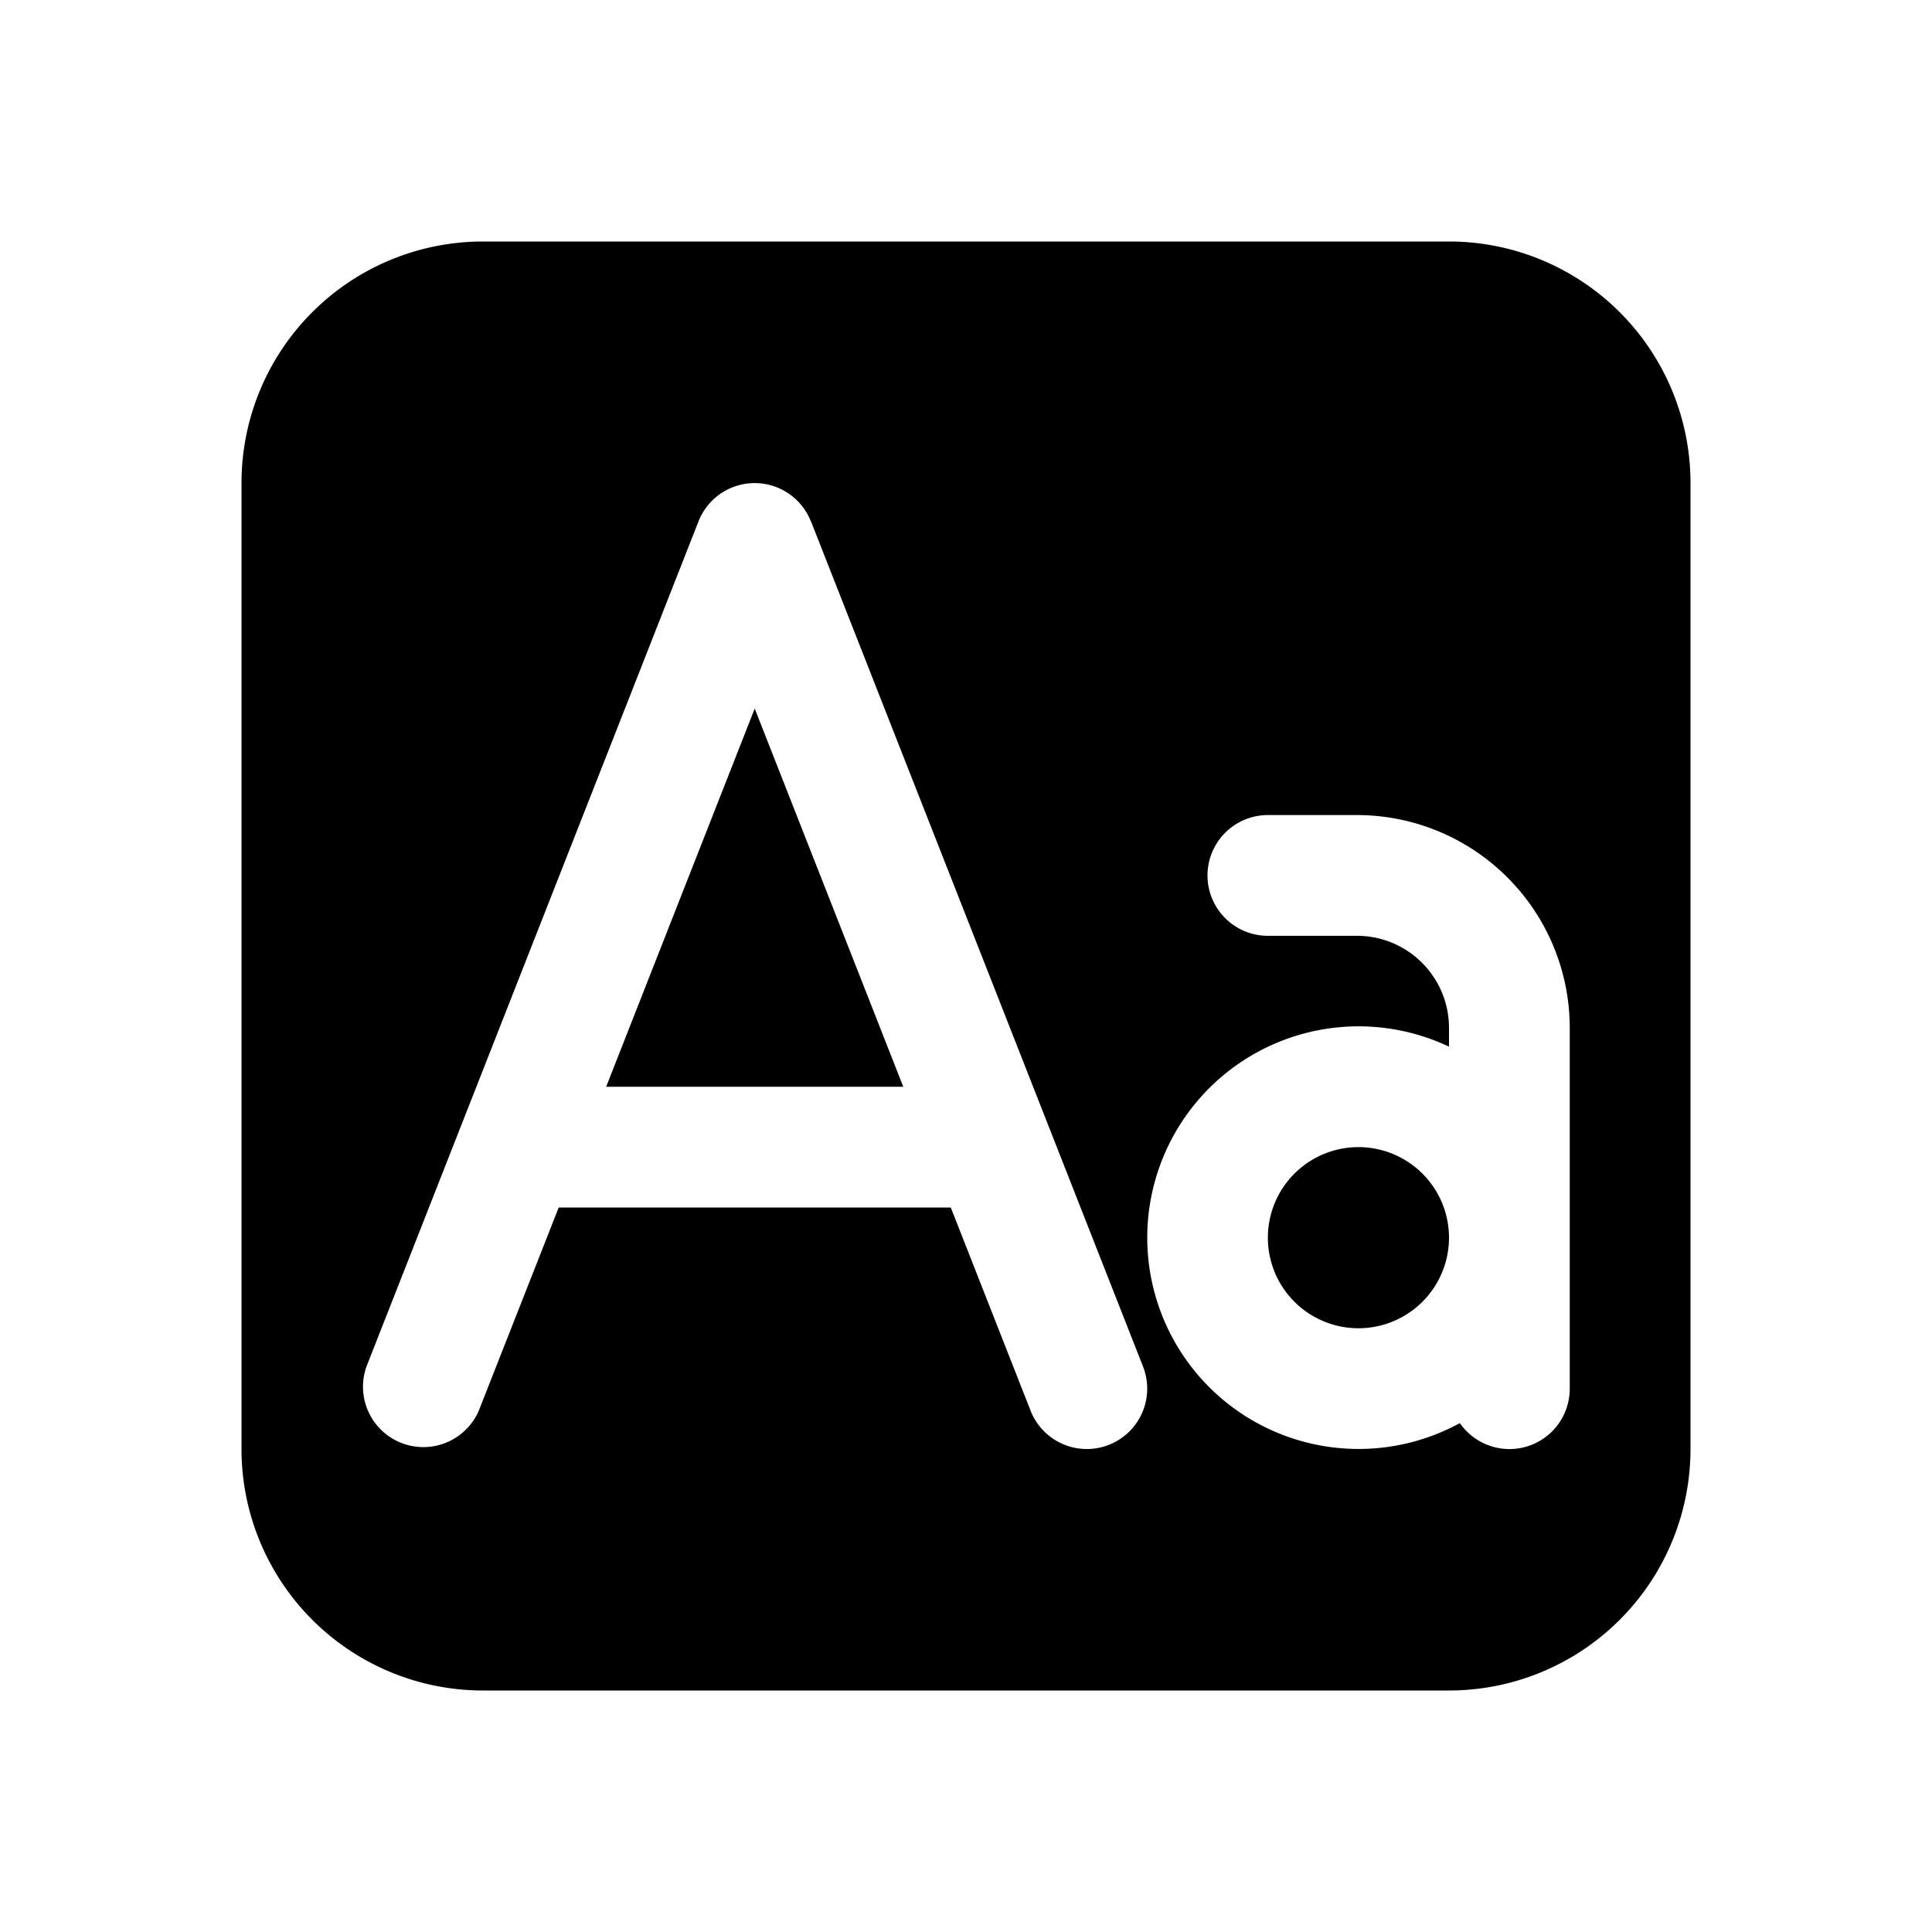 <svg width="32" height="32" fill="none" xmlns="http://www.w3.org/2000/svg"><path d="M22.5 19a1.5 1.5 0 1 1 0 3 1.5 1.5 0 0 1 0-3Zm-10-7.265L14.961 18H10.04l2.461-6.265Z" fill="#000"/><path fill-rule="evenodd" clip-rule="evenodd" d="M8 4a4 4 0 0 0-4 4v16a4 4 0 0 0 4 4h16a4 4 0 0 0 4-4V8a4 4 0 0 0-4-4H8Zm13 9.5a1 1 0 1 0 0 2h1.474c.843 0 1.526.683 1.526 1.526v.31a3.5 3.5 0 1 0 .18 6.235A.999.999 0 0 0 26 23v-5.974a3.526 3.526 0 0 0-3.526-3.526H21Zm-7.57-4.866a1 1 0 0 0-1.86 0l-5.5 14a1 1 0 0 0 1.86.732L9.254 20h6.494l1.322 3.366a1 1 0 0 0 1.862-.732l-5.5-14Z" fill="#000"/></svg>